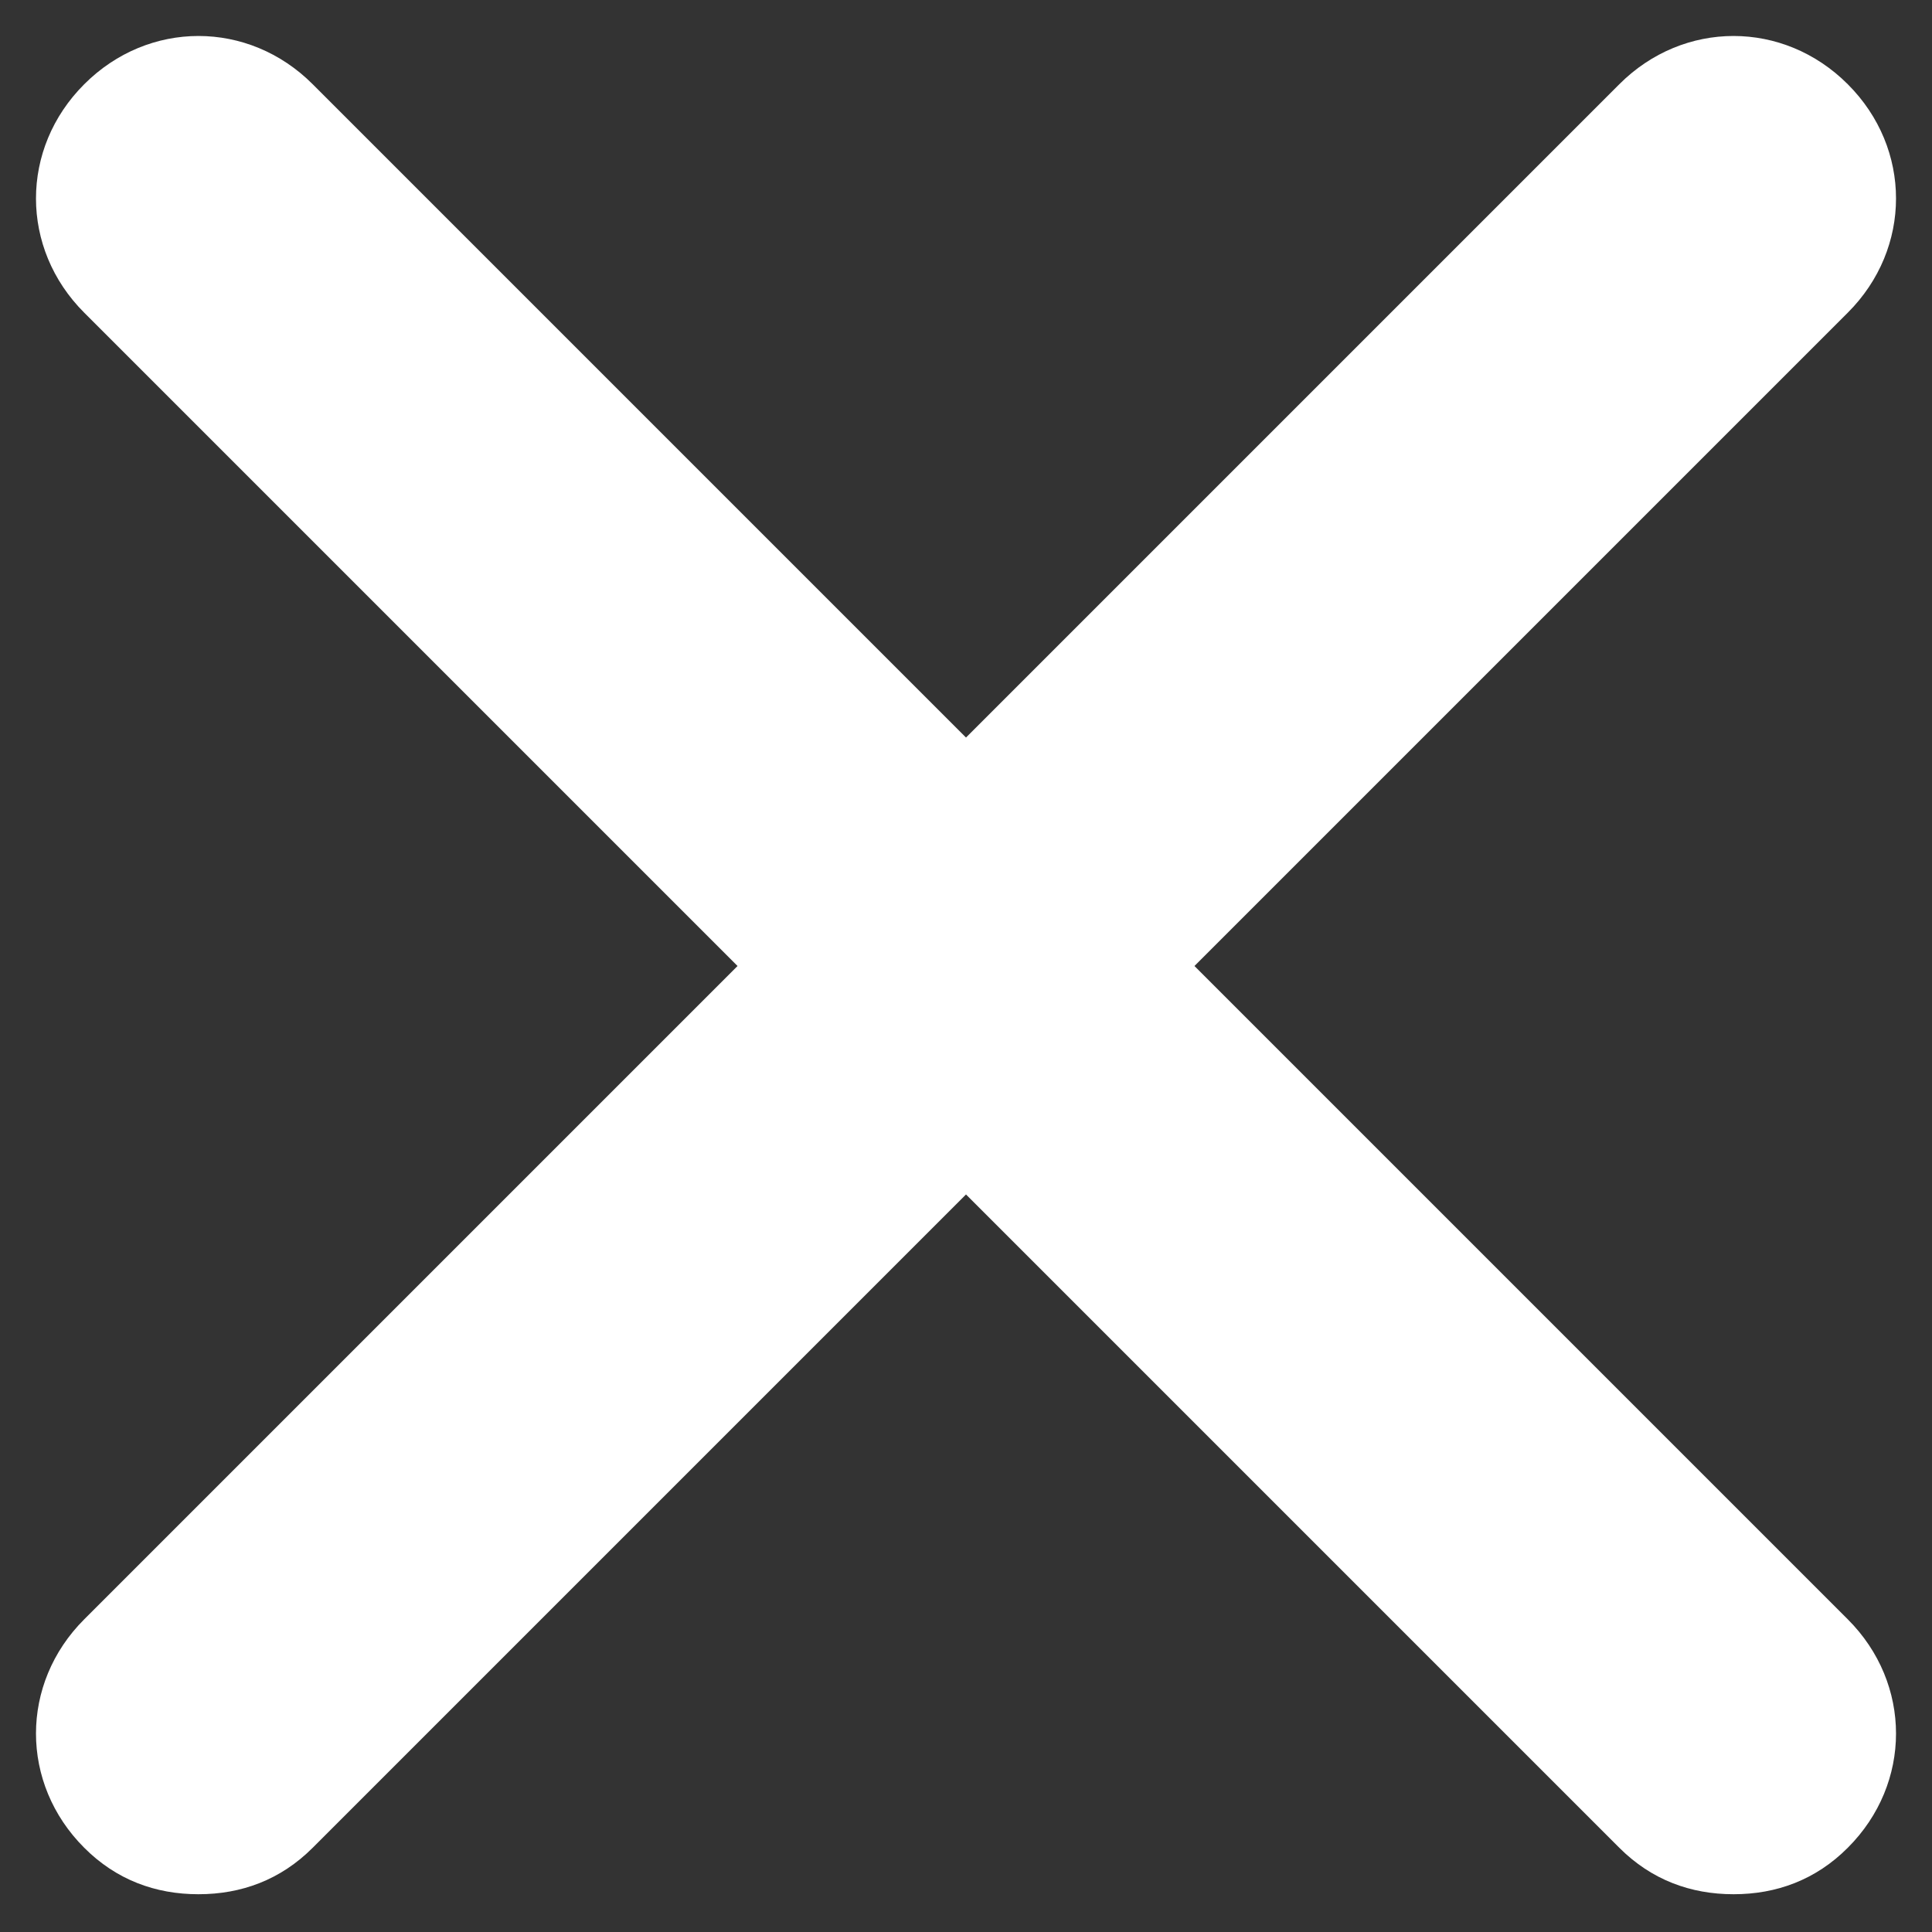<svg width="20" height="20" viewBox="0 0 20 20" fill="none" xmlns="http://www.w3.org/2000/svg">
<rect x="0" y="0" width="20" height="20" fill="#333333" stroke="none"/>
<path d="M19.128 16.763C19.794 17.428 19.794 18.463 19.128 19.128C18.796 19.461 18.389 19.609 17.946 19.609C17.502 19.609 17.096 19.461 16.763 19.128L10 12.365L3.237 19.128C2.904 19.461 2.498 19.609 2.054 19.609C1.611 19.609 1.204 19.461 0.872 19.128C0.206 18.463 0.206 17.428 0.872 16.763L7.635 10L0.872 3.237C0.206 2.572 0.206 1.537 0.872 0.872C1.537 0.206 2.572 0.206 3.237 0.872L10 7.635L16.763 0.872C17.428 0.206 18.463 0.206 19.128 0.872C19.794 1.537 19.794 2.572 19.128 3.237L12.365 10L19.128 16.763Z" fill="white"/>
</svg>
